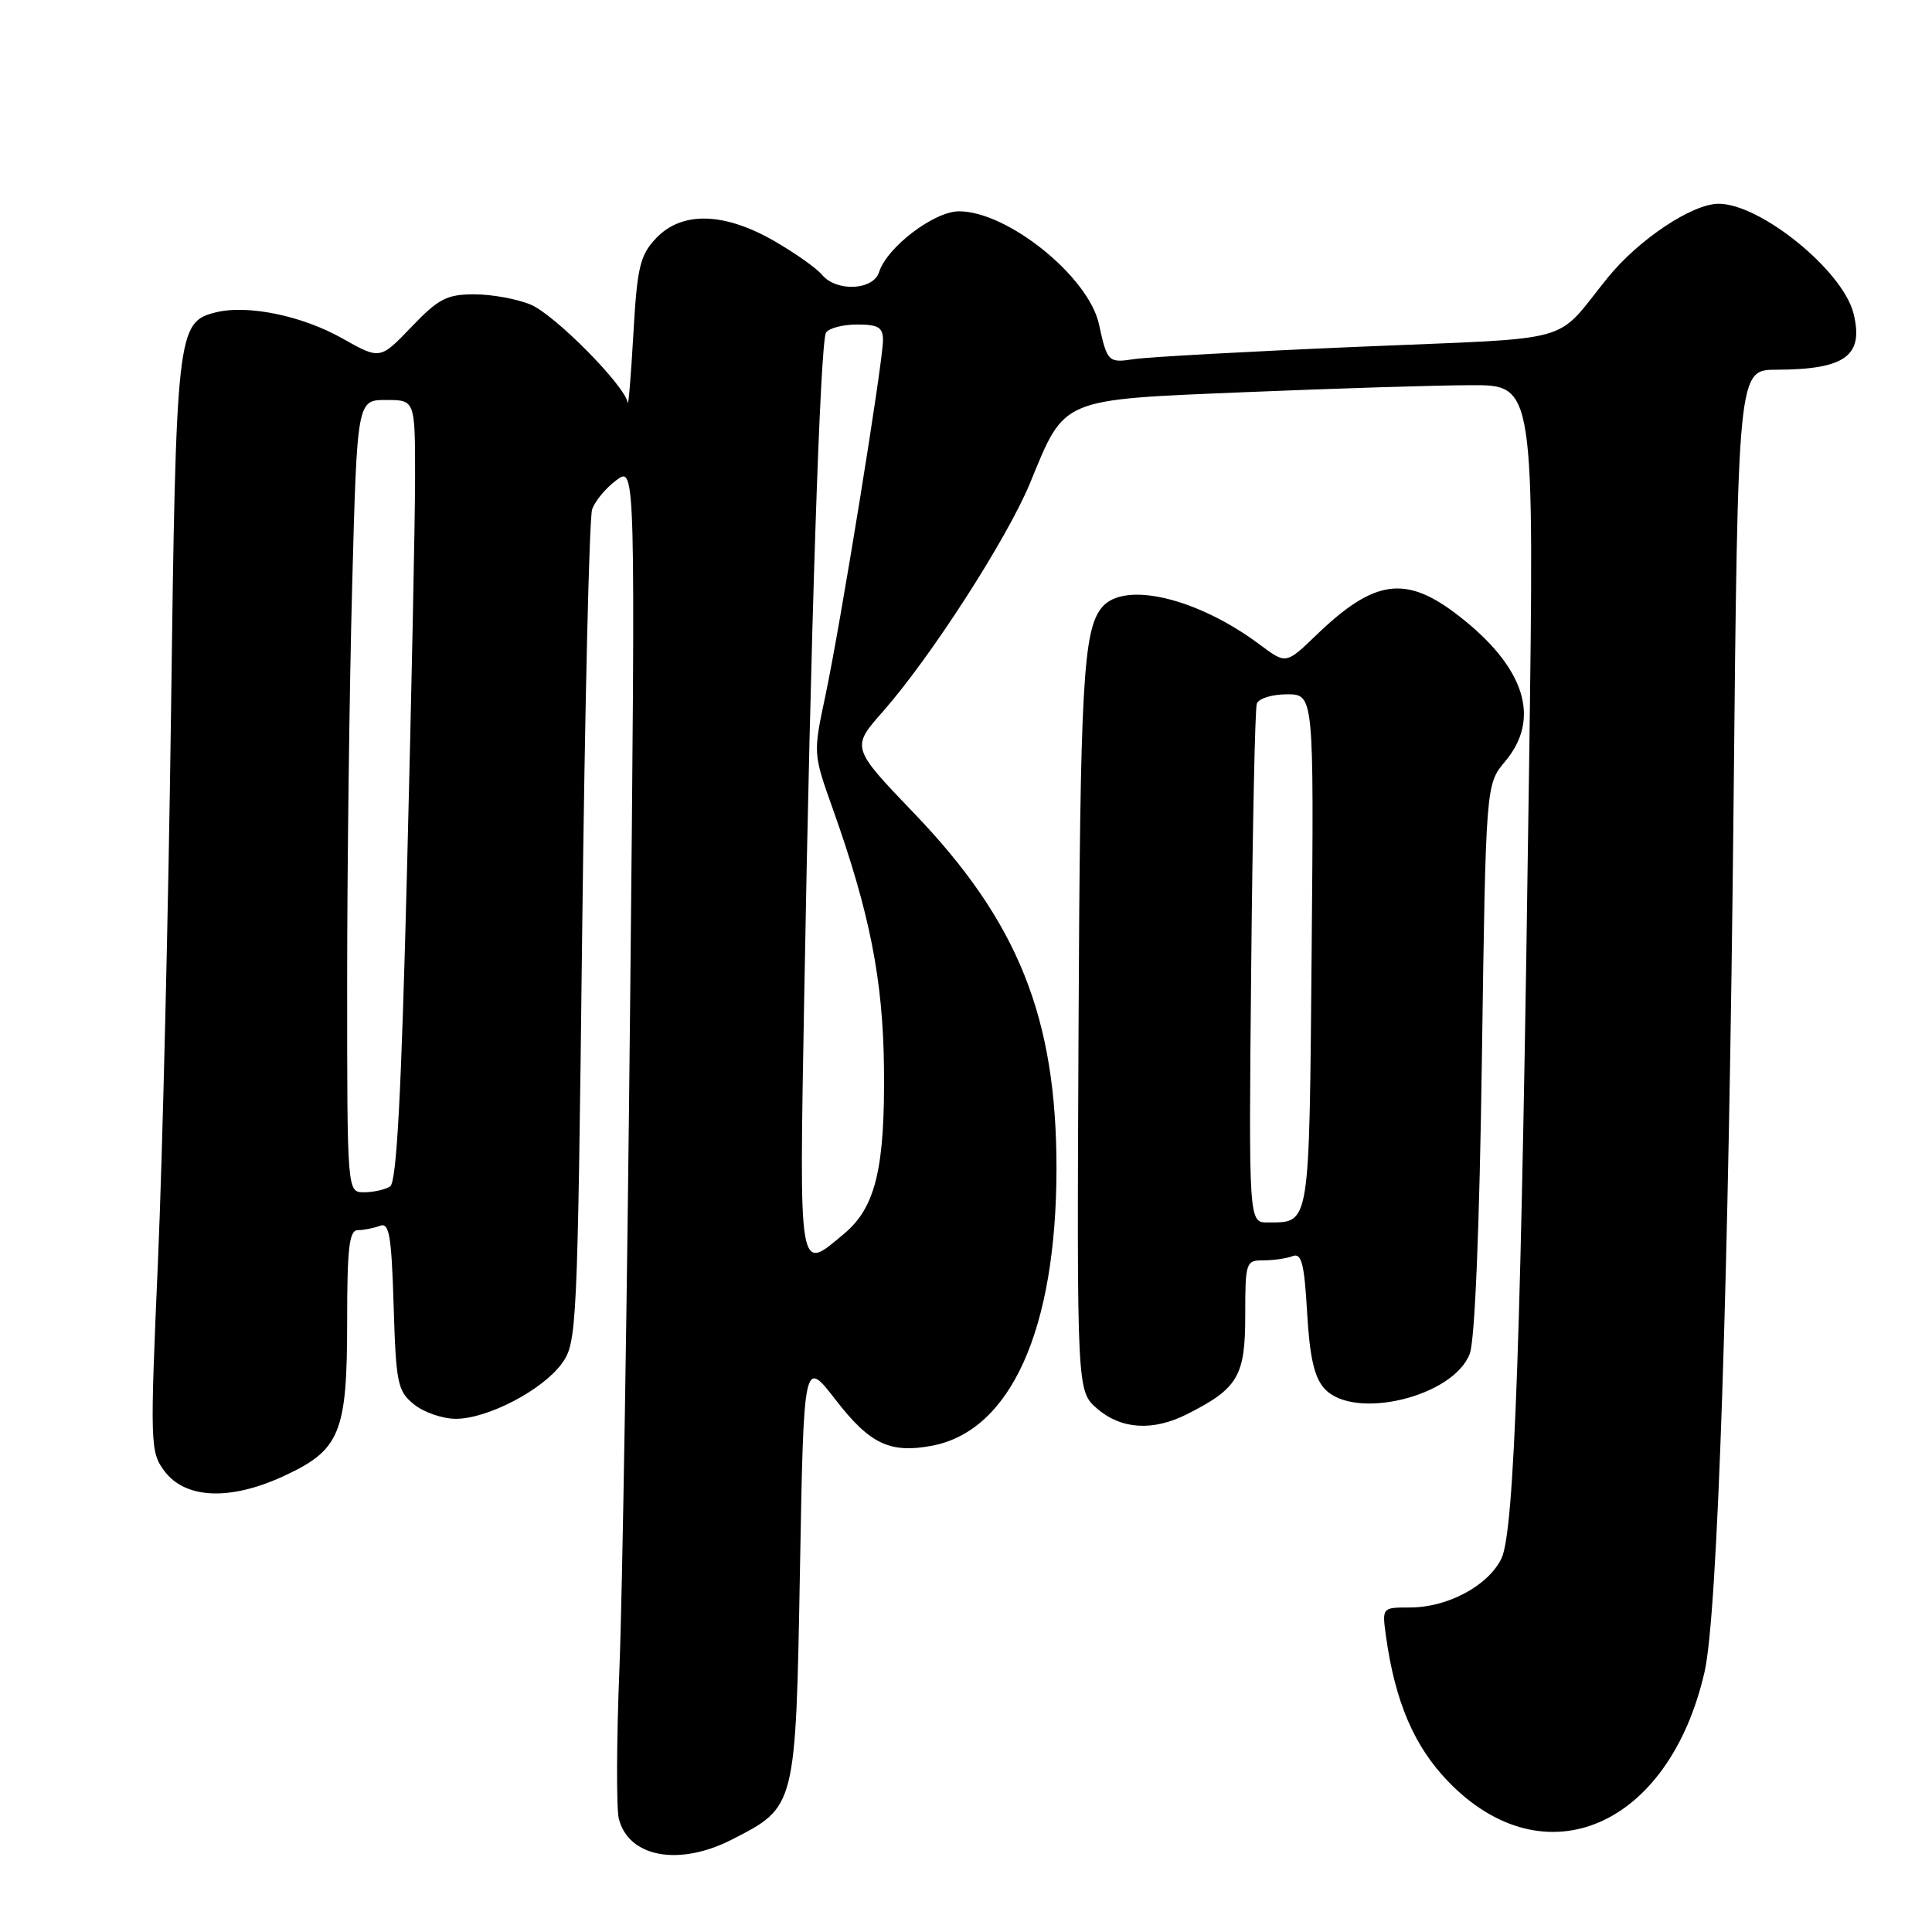 <?xml version="1.0" encoding="UTF-8" standalone="no"?>
<!DOCTYPE svg PUBLIC "-//W3C//DTD SVG 1.1//EN" "http://www.w3.org/Graphics/SVG/1.1/DTD/svg11.dtd" >
<svg xmlns="http://www.w3.org/2000/svg" xmlns:xlink="http://www.w3.org/1999/xlink" version="1.1" viewBox="0 0 256 256">
 <g >
 <path fill="currentColor"
d=" M 96.98 243.75 C 105.48 239.40 105.43 239.61 106.00 207.94 C 106.50 180.02 106.50 180.02 110.73 185.49 C 115.25 191.34 117.92 192.61 123.48 191.57 C 133.91 189.61 139.96 176.20 139.99 154.91 C 140.01 134.86 134.93 122.16 121.14 107.78 C 112.78 99.06 112.78 99.06 116.99 94.28 C 123.31 87.12 133.46 71.35 136.49 64.00 C 141.17 52.63 140.32 52.99 165.10 51.96 C 176.87 51.47 190.28 51.05 194.90 51.04 C 203.31 51.00 203.31 51.00 202.61 101.75 C 201.58 177.12 200.68 202.90 198.95 206.50 C 197.20 210.12 191.83 213.00 186.81 213.00 C 183.13 213.00 183.13 213.00 183.64 216.75 C 184.86 225.52 187.38 231.41 191.95 236.12 C 204.67 249.22 221.17 242.11 225.87 221.50 C 227.60 213.90 229.07 169.79 229.71 106.25 C 230.28 49.00 230.28 49.00 235.39 48.99 C 244.53 48.96 247.01 47.14 245.59 41.50 C 244.17 35.85 233.27 27.00 227.73 27.00 C 224.24 27.00 217.16 31.71 213.05 36.77 C 205.76 45.75 209.56 44.69 180.00 45.95 C 165.43 46.57 152.03 47.31 150.24 47.59 C 146.86 48.11 146.70 47.95 145.62 42.97 C 144.26 36.67 133.52 28.00 127.07 28.00 C 123.78 28.00 117.53 32.75 116.48 36.06 C 115.71 38.48 110.83 38.70 108.92 36.41 C 108.19 35.53 105.33 33.51 102.55 31.91 C 95.90 28.10 90.31 27.98 86.92 31.58 C 84.79 33.85 84.43 35.38 83.92 44.33 C 83.60 49.92 83.26 53.99 83.17 53.36 C 82.84 51.13 73.51 41.69 70.31 40.36 C 68.52 39.61 65.17 39.00 62.86 39.00 C 59.21 39.00 58.11 39.57 54.51 43.33 C 50.36 47.66 50.36 47.66 45.36 44.84 C 40.04 41.83 32.78 40.34 28.59 41.39 C 23.46 42.68 23.32 43.86 22.66 94.50 C 22.32 120.35 21.54 152.93 20.94 166.90 C 19.87 191.37 19.90 192.39 21.77 194.90 C 24.52 198.60 30.40 198.88 37.46 195.65 C 45.09 192.15 46.00 189.96 46.00 175.05 C 46.00 165.31 46.27 163.00 47.42 163.00 C 48.20 163.00 49.51 162.74 50.33 162.43 C 51.58 161.95 51.87 163.62 52.16 173.02 C 52.47 183.33 52.68 184.33 54.86 186.09 C 56.16 187.14 58.65 188.00 60.40 188.00 C 64.59 188.00 71.87 184.21 74.44 180.68 C 76.44 177.94 76.52 176.27 77.14 123.68 C 77.49 93.88 78.08 68.60 78.46 67.50 C 78.83 66.40 80.28 64.66 81.68 63.62 C 84.21 61.75 84.21 61.75 83.50 132.62 C 83.11 171.61 82.47 211.38 82.08 221.00 C 81.69 230.62 81.66 239.62 82.00 241.00 C 83.30 246.11 89.97 247.33 96.98 243.75 Z  M 157.30 187.38 C 164.04 183.98 165.00 182.35 165.00 174.33 C 165.00 167.24 165.08 167.00 167.42 167.00 C 168.75 167.00 170.49 166.75 171.29 166.44 C 172.46 165.99 172.83 167.44 173.20 173.93 C 173.54 179.83 174.15 182.51 175.49 183.99 C 179.36 188.27 192.57 185.11 194.75 179.38 C 195.43 177.59 196.04 162.79 196.36 140.22 C 196.88 103.93 196.88 103.93 199.44 100.89 C 204.22 95.21 202.07 88.44 193.34 81.64 C 186.31 76.16 182.17 76.70 174.45 84.12 C 170.41 88.02 170.41 88.02 166.95 85.43 C 158.67 79.23 148.96 76.93 146.02 80.47 C 143.51 83.50 143.12 90.55 142.91 136.86 C 142.69 184.34 142.69 184.34 145.40 186.67 C 148.58 189.41 152.80 189.66 157.30 187.38 Z  M 106.56 132.25 C 107.41 83.85 108.68 45.33 109.45 44.08 C 109.82 43.49 111.67 43.00 113.56 43.00 C 116.38 43.00 117.00 43.37 117.00 45.09 C 117.00 47.99 111.36 82.81 109.37 92.18 C 107.74 99.85 107.74 99.85 110.35 107.18 C 115.25 120.94 117.00 129.80 117.13 141.46 C 117.28 154.73 116.03 159.95 111.90 163.43 C 105.76 168.60 105.90 169.44 106.56 132.25 Z  M 46.00 130.25 C 46.00 114.99 46.30 91.36 46.66 77.75 C 47.32 53.00 47.32 53.00 51.16 53.00 C 55.00 53.00 55.00 53.00 55.00 63.25 C 55.00 68.89 54.52 92.16 53.94 114.97 C 53.18 145.05 52.56 156.66 51.69 157.21 C 51.04 157.63 49.49 157.98 48.25 157.98 C 46.00 158.00 46.00 158.00 46.00 130.25 Z  M 165.79 128.25 C 165.97 109.69 166.30 93.94 166.53 93.25 C 166.75 92.56 168.54 92.00 170.52 92.00 C 174.10 92.00 174.10 92.00 173.80 126.04 C 173.47 162.93 173.63 161.95 167.98 161.98 C 165.46 162.00 165.46 162.00 165.79 128.25 Z "/>
</g>
</svg>